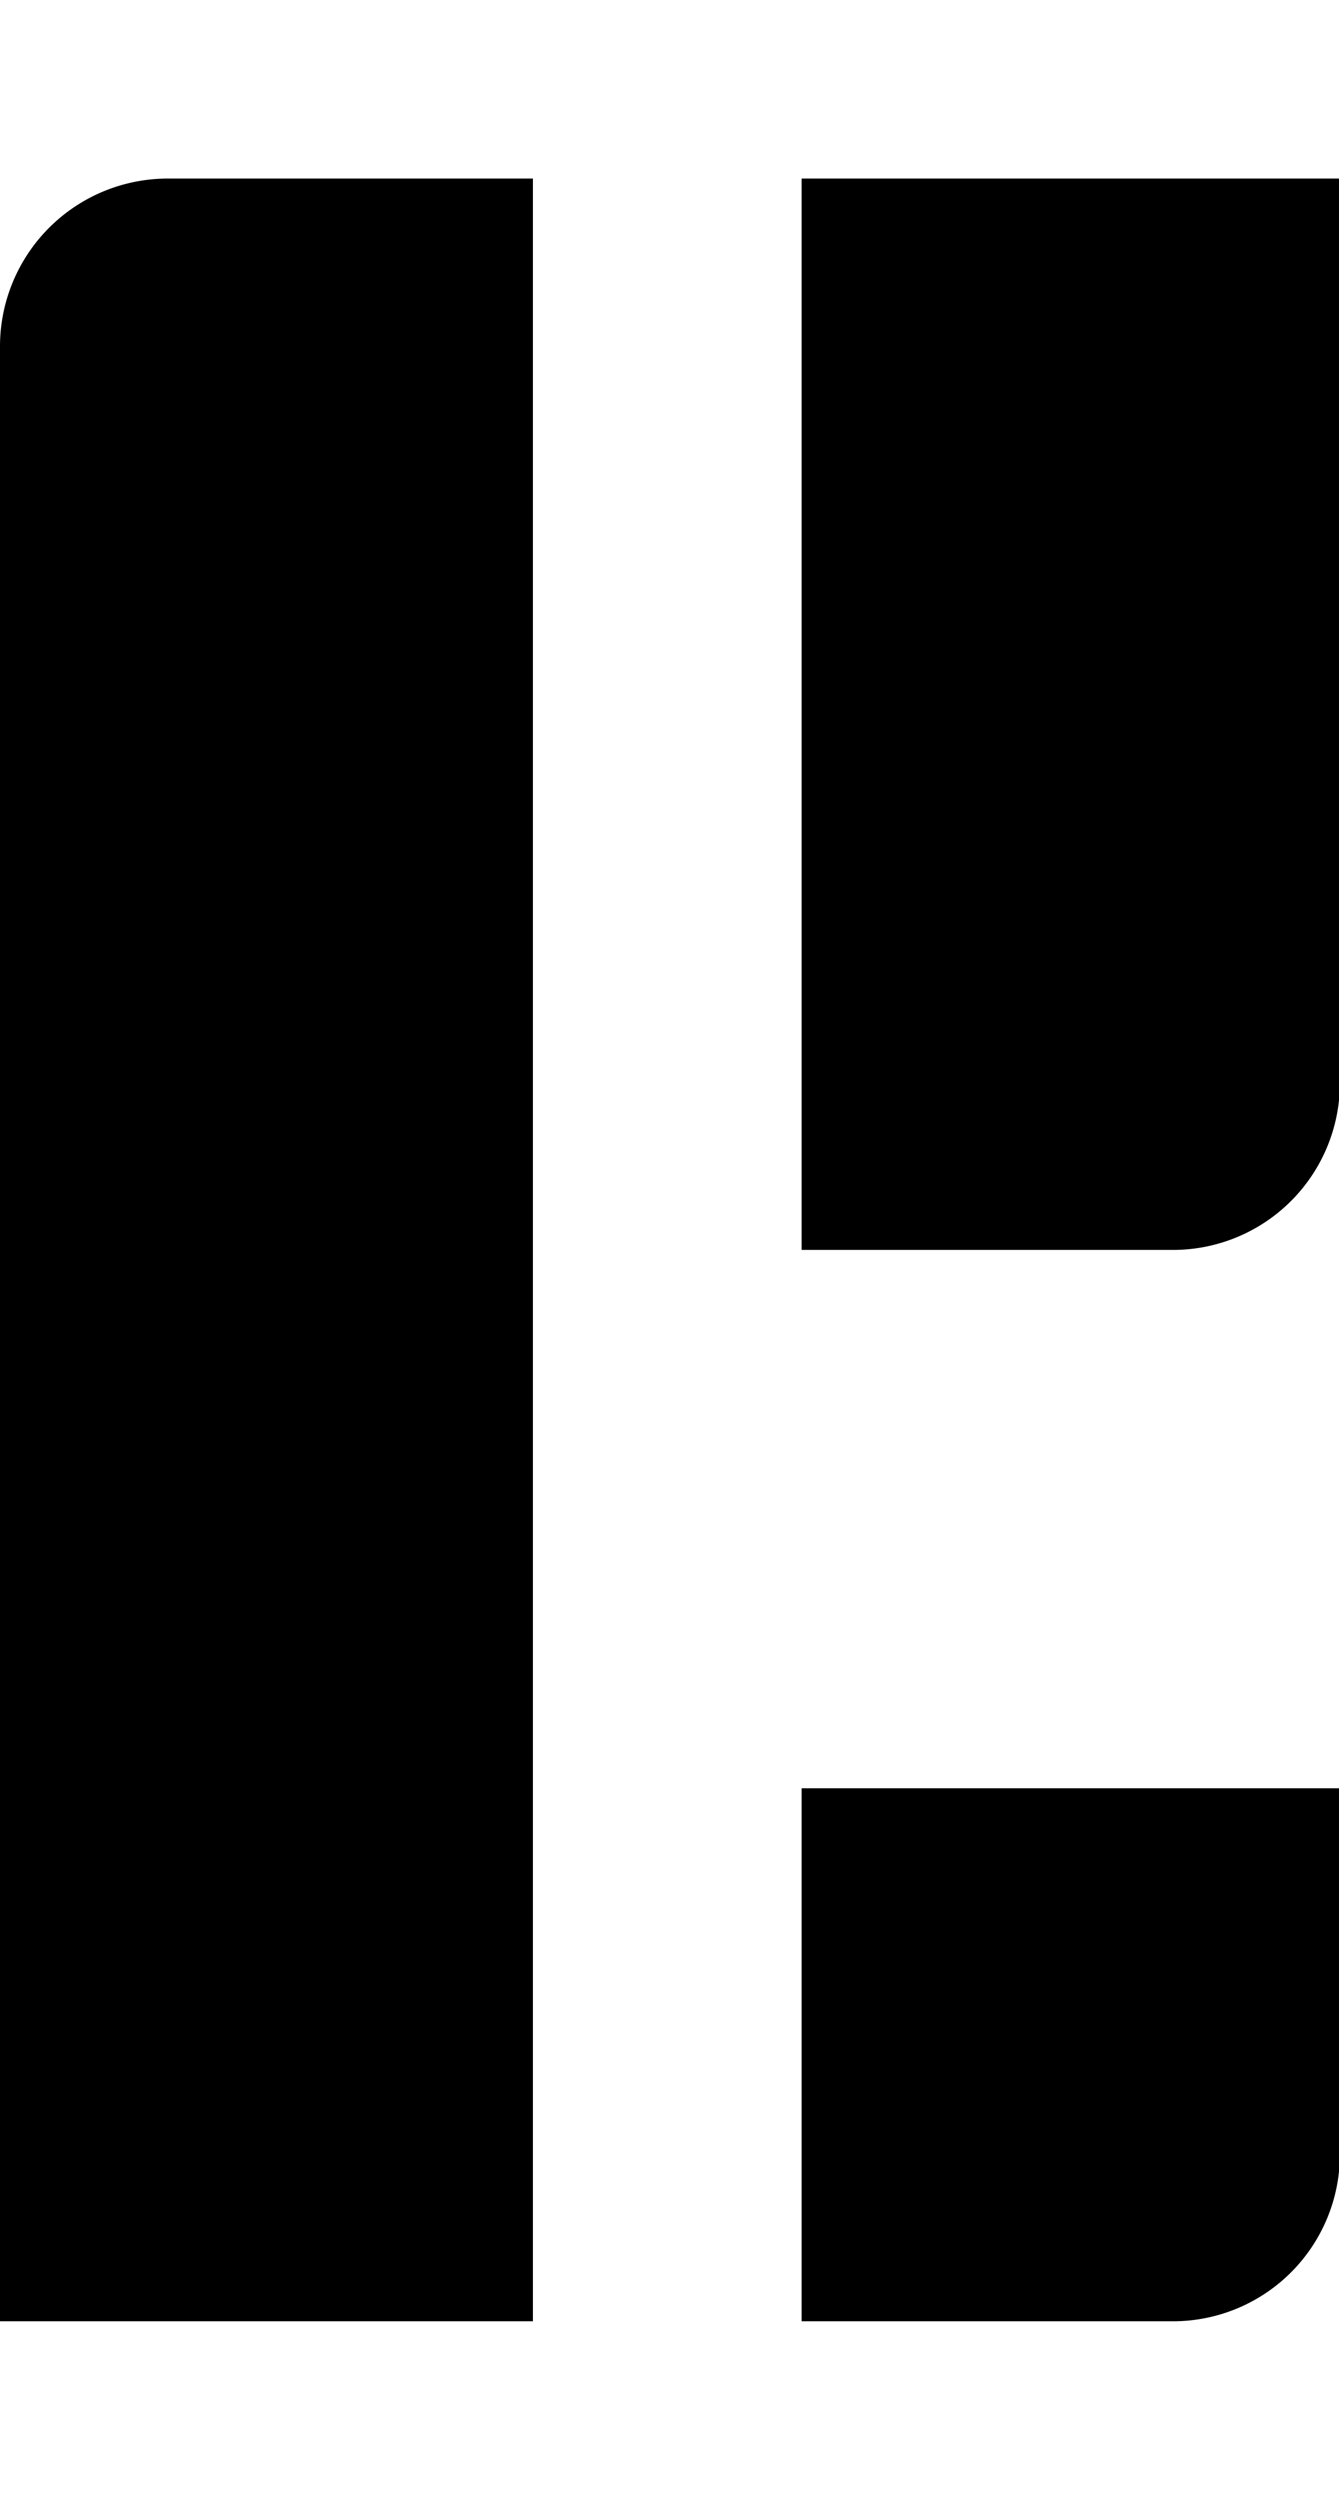 <svg xmlns="http://www.w3.org/2000/svg" viewBox="0 0 15 28" id="icon"><path d="M1.88 2h4.09v24H0V3.87A1.88 1.88 0 0 1 1.88 2zm7.1 0h6.03v10.13A1.87 1.87 0 0 1 13.17 14H8.98V2zm0 18.03h6.03v4.1A1.87 1.87 0 0 1 13.17 26H8.98v-5.97z"/></svg>